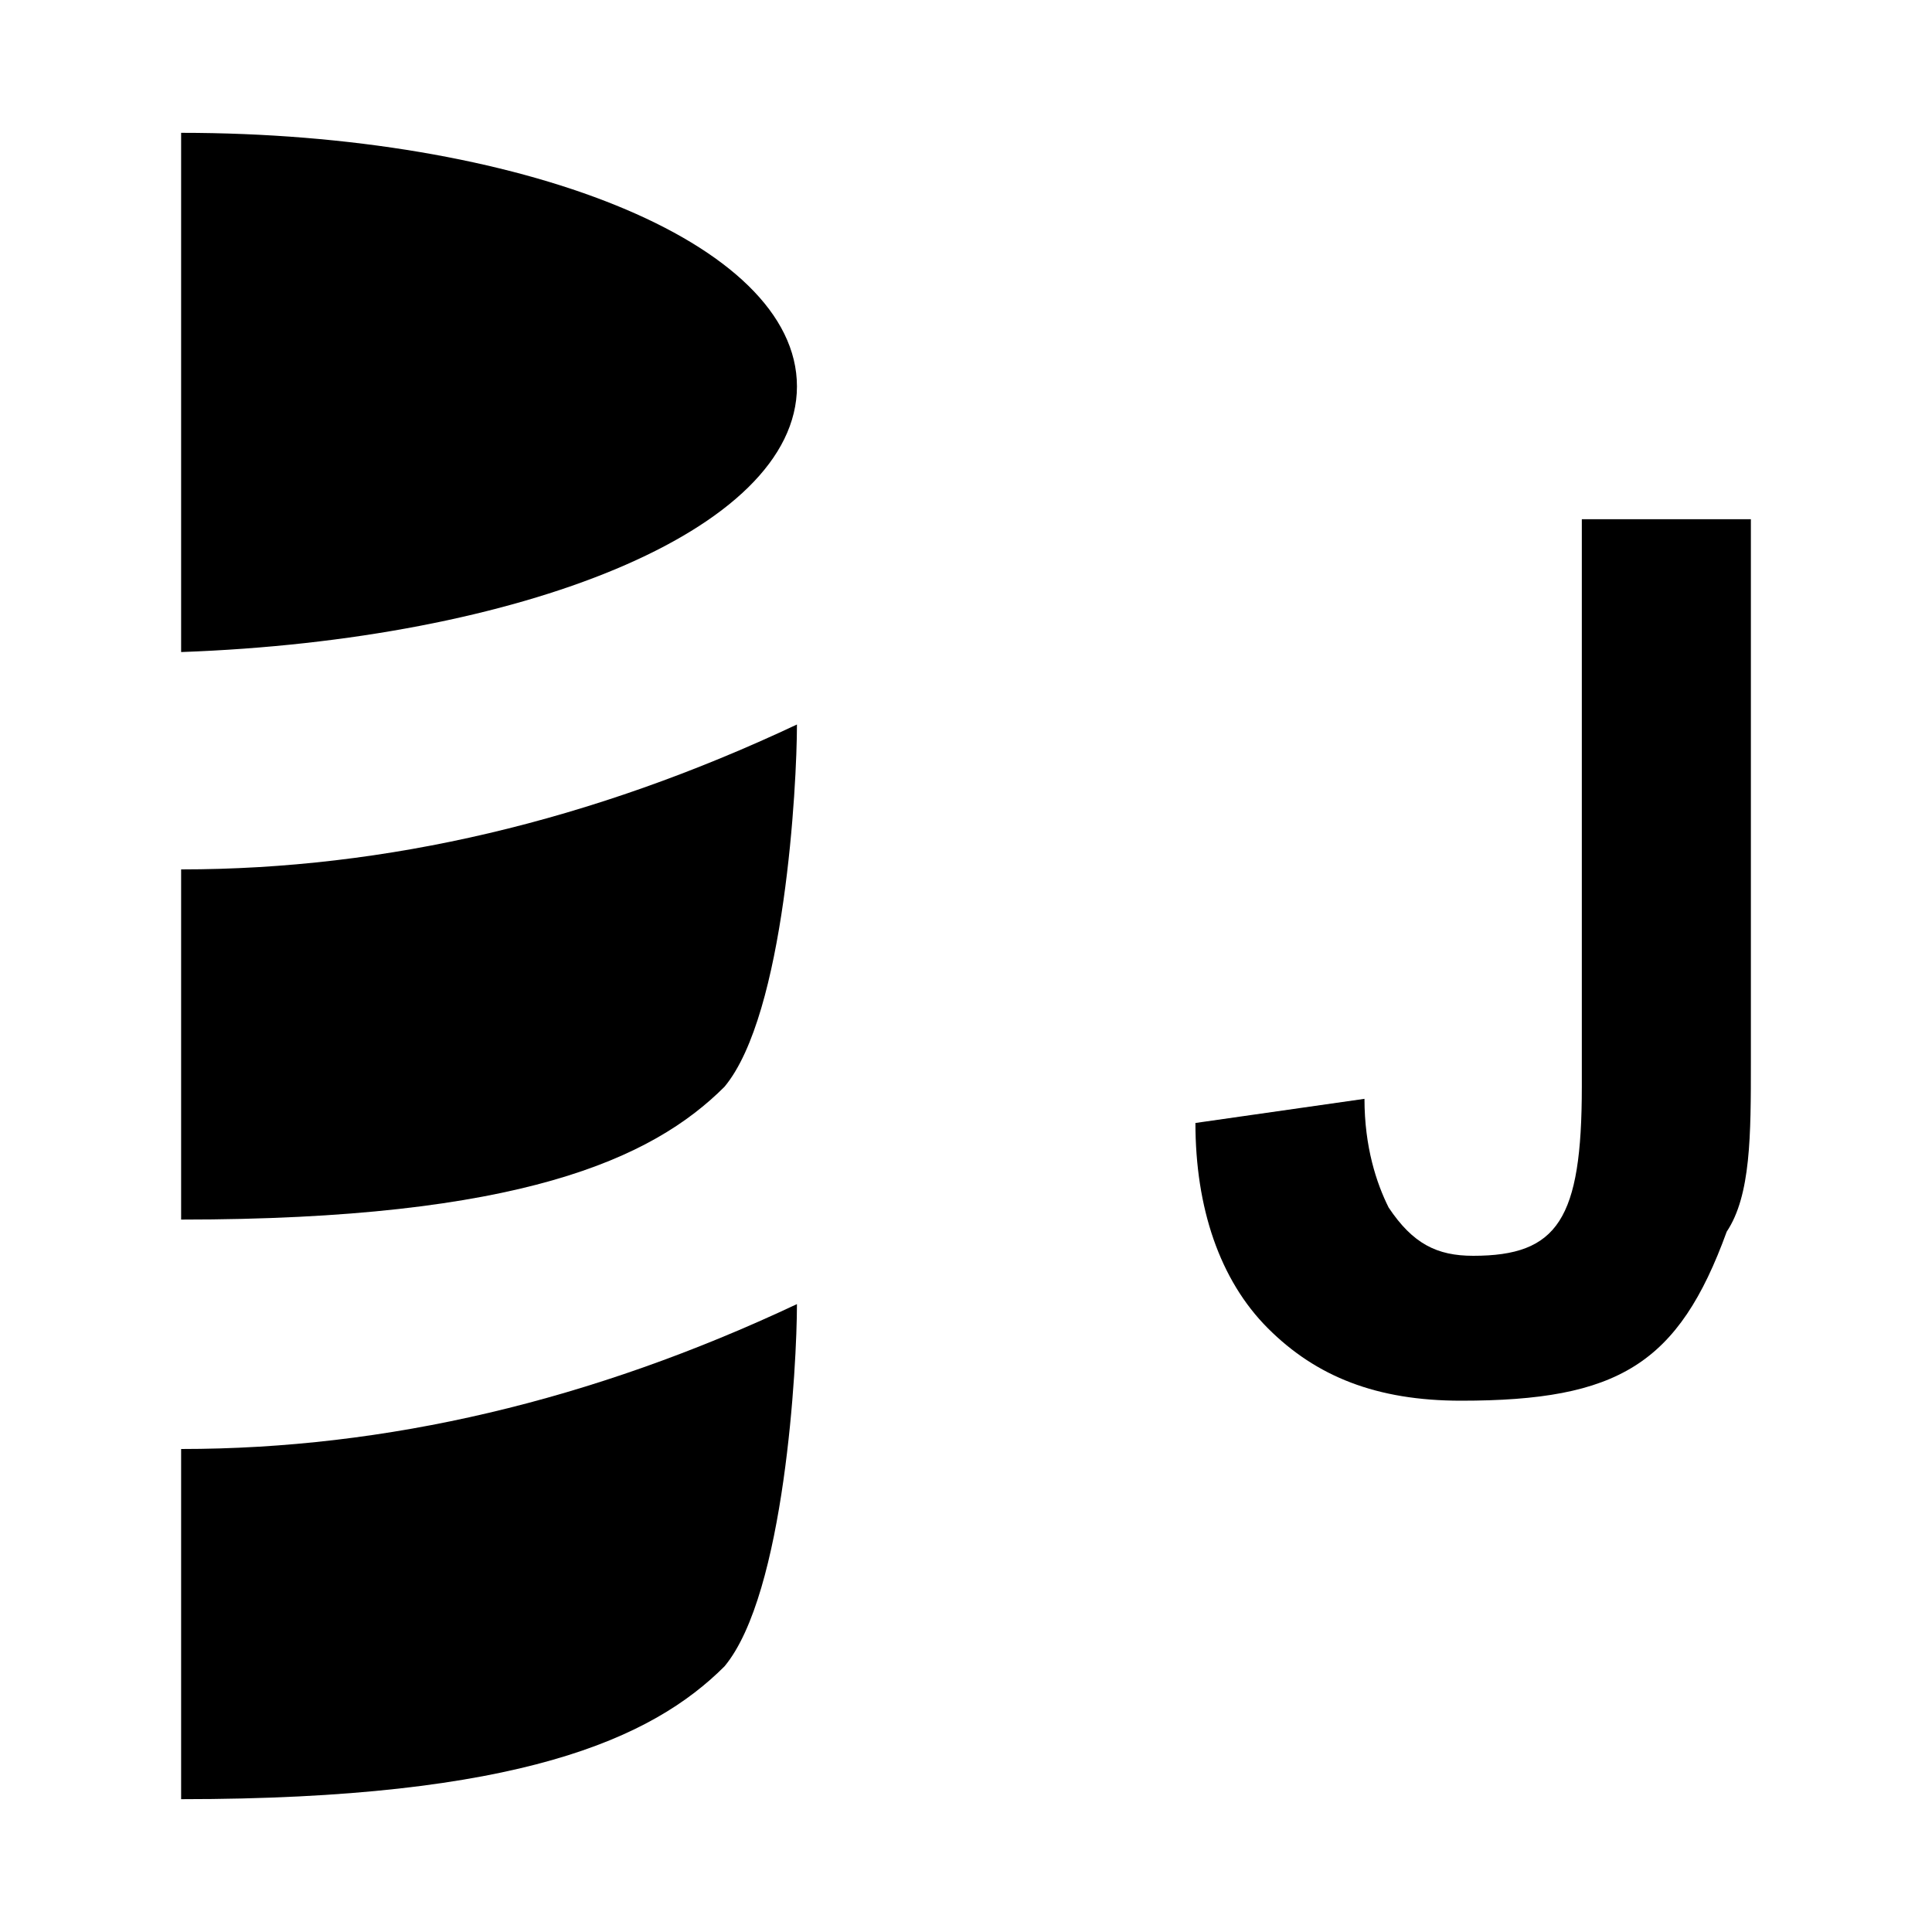 <?xml version="1.0" encoding="utf-8"?>
<!-- Generator: Adobe Illustrator 19.1.0, SVG Export Plug-In . SVG Version: 6.00 Build 0)  -->
<!DOCTYPE svg PUBLIC "-//W3C//DTD SVG 1.1//EN" "http://www.w3.org/Graphics/SVG/1.1/DTD/svg11.dtd">
<svg version="1.1" id="Ebene_1" xmlns="http://www.w3.org/2000/svg" xmlns:xlink="http://www.w3.org/1999/xlink" x="0px" y="0px"
	 viewBox="0 0 16 16" style="enable-background:new 0 0 16 16;" xml:space="preserve">
<g>
	<path d="M1.5,10.1C4.3,10.1,5.4,9.6,6,9c0.5-0.6,0.6-2.5,0.6-3C4.9,6.8,3.2,7.2,1.5,7.2V10.1L1.5,10.1z"/>
	<path d="M1.5,14.9L1.5,14.9c2.8,0,3.9-0.5,4.5-1.1c0.5-0.6,0.6-2.5,0.6-3C4.9,11.6,3.2,12,1.5,12V14.9z"/>
	<path d="M6.6,3.2c0-1.2-2.3-2.1-5.1-2.1v4.3C4.3,5.3,6.6,4.4,6.6,3.2z"/>
</g>
<g>
	<path d="M13.1,4.3h1.4v4.5c0,0.6,0,1.1-0.2,1.4c-0.4,1.1-0.9,1.4-2.2,1.4c-0.7,0-1.2-0.2-1.6-0.6s-0.6-1-0.6-1.7l1.4-0.2
		c0,0.4,0.1,0.7,0.2,0.9c0.2,0.3,0.4,0.4,0.7,0.4c0.7,0,0.9-0.3,0.9-1.4C13.1,9,13.1,4.3,13.1,4.3z"/>
</g>
</svg>
